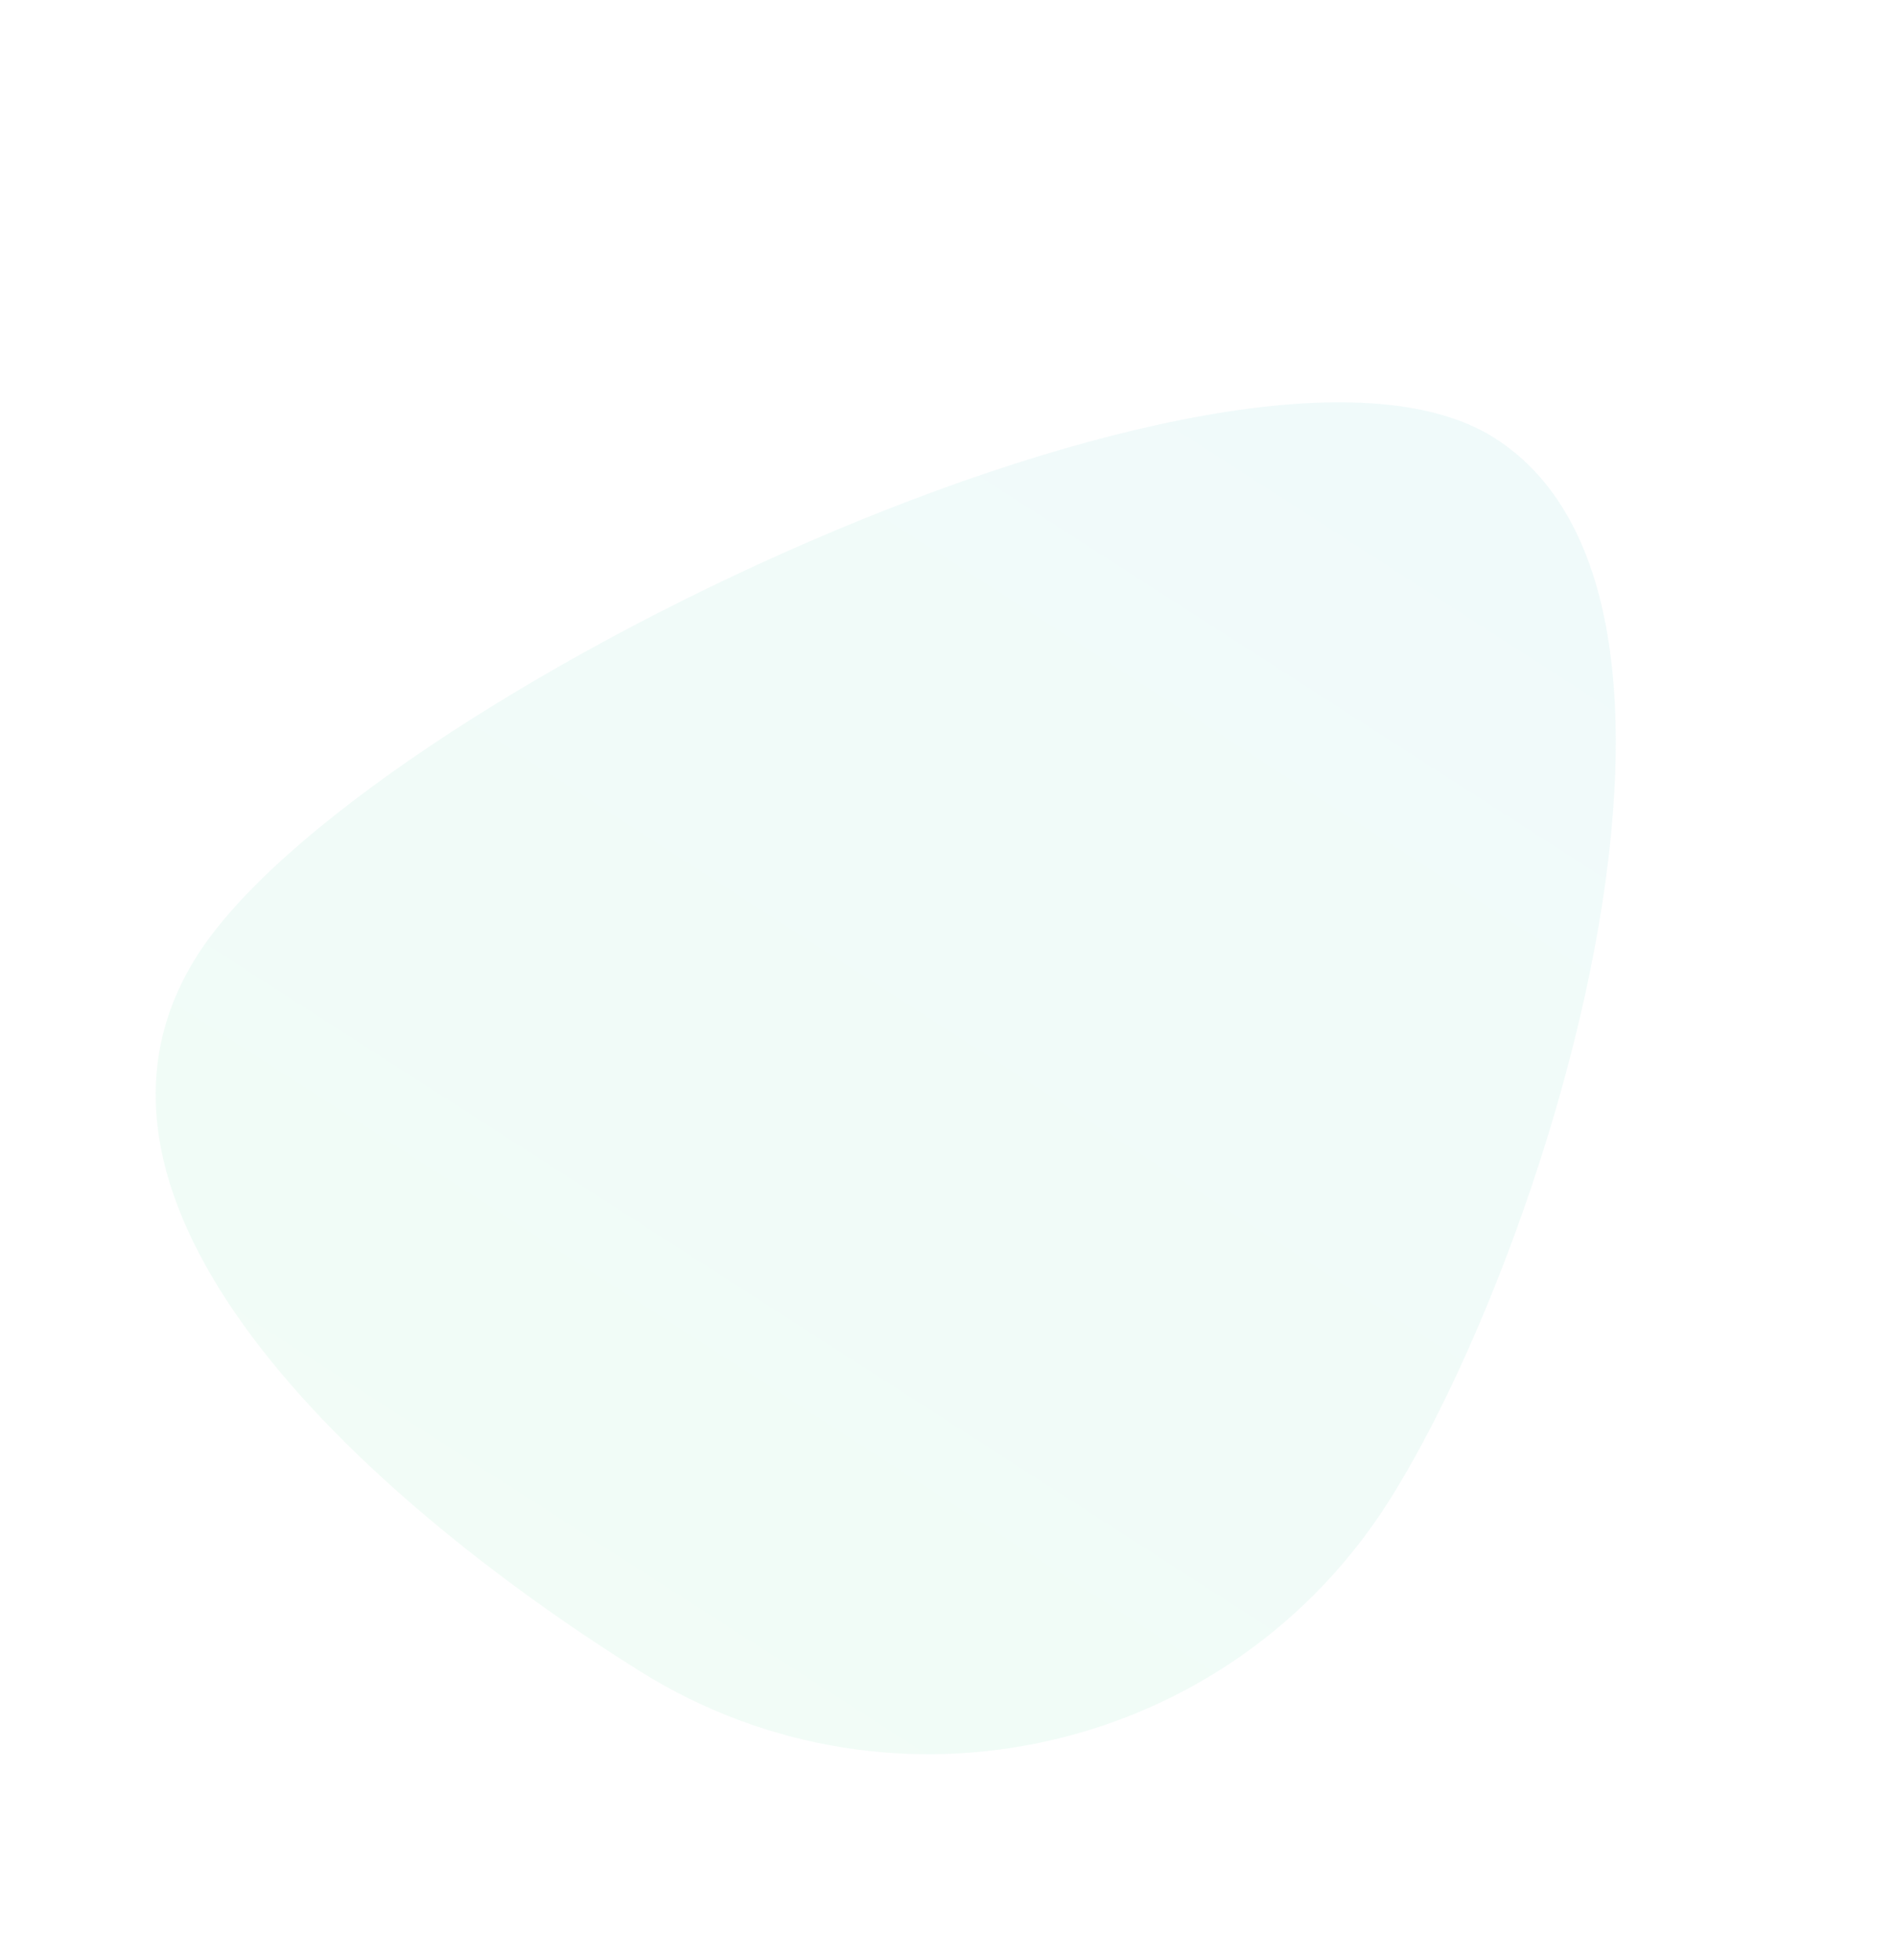 <svg xmlns="http://www.w3.org/2000/svg" xmlns:xlink="http://www.w3.org/1999/xlink" width="1271.871" height="1314.255" viewBox="0 0 1271.871 1314.255">
  <defs>
    <linearGradient id="linear-gradient" x1="0.5" x2="0.5" y2="1" gradientUnits="objectBoundingBox">
      <stop offset="0" stop-color="#68d9a0"/>
      <stop offset="1" stop-color="#5bc5c9"/>
    </linearGradient>
  </defs>
  <path id="Path_308" data-name="Path 308" d="M365.511,0C567.378,0,871.77,46.1,871.77,247.968S520.477,1005,318.611,1005,0,567.378,0,365.511,163.645,0,365.511,0Z" transform="matrix(-0.848, -0.53, 0.53, -0.848, 739.303, 1314.255)" opacity="0.092" fill="url(#linear-gradient)"/>
</svg>
